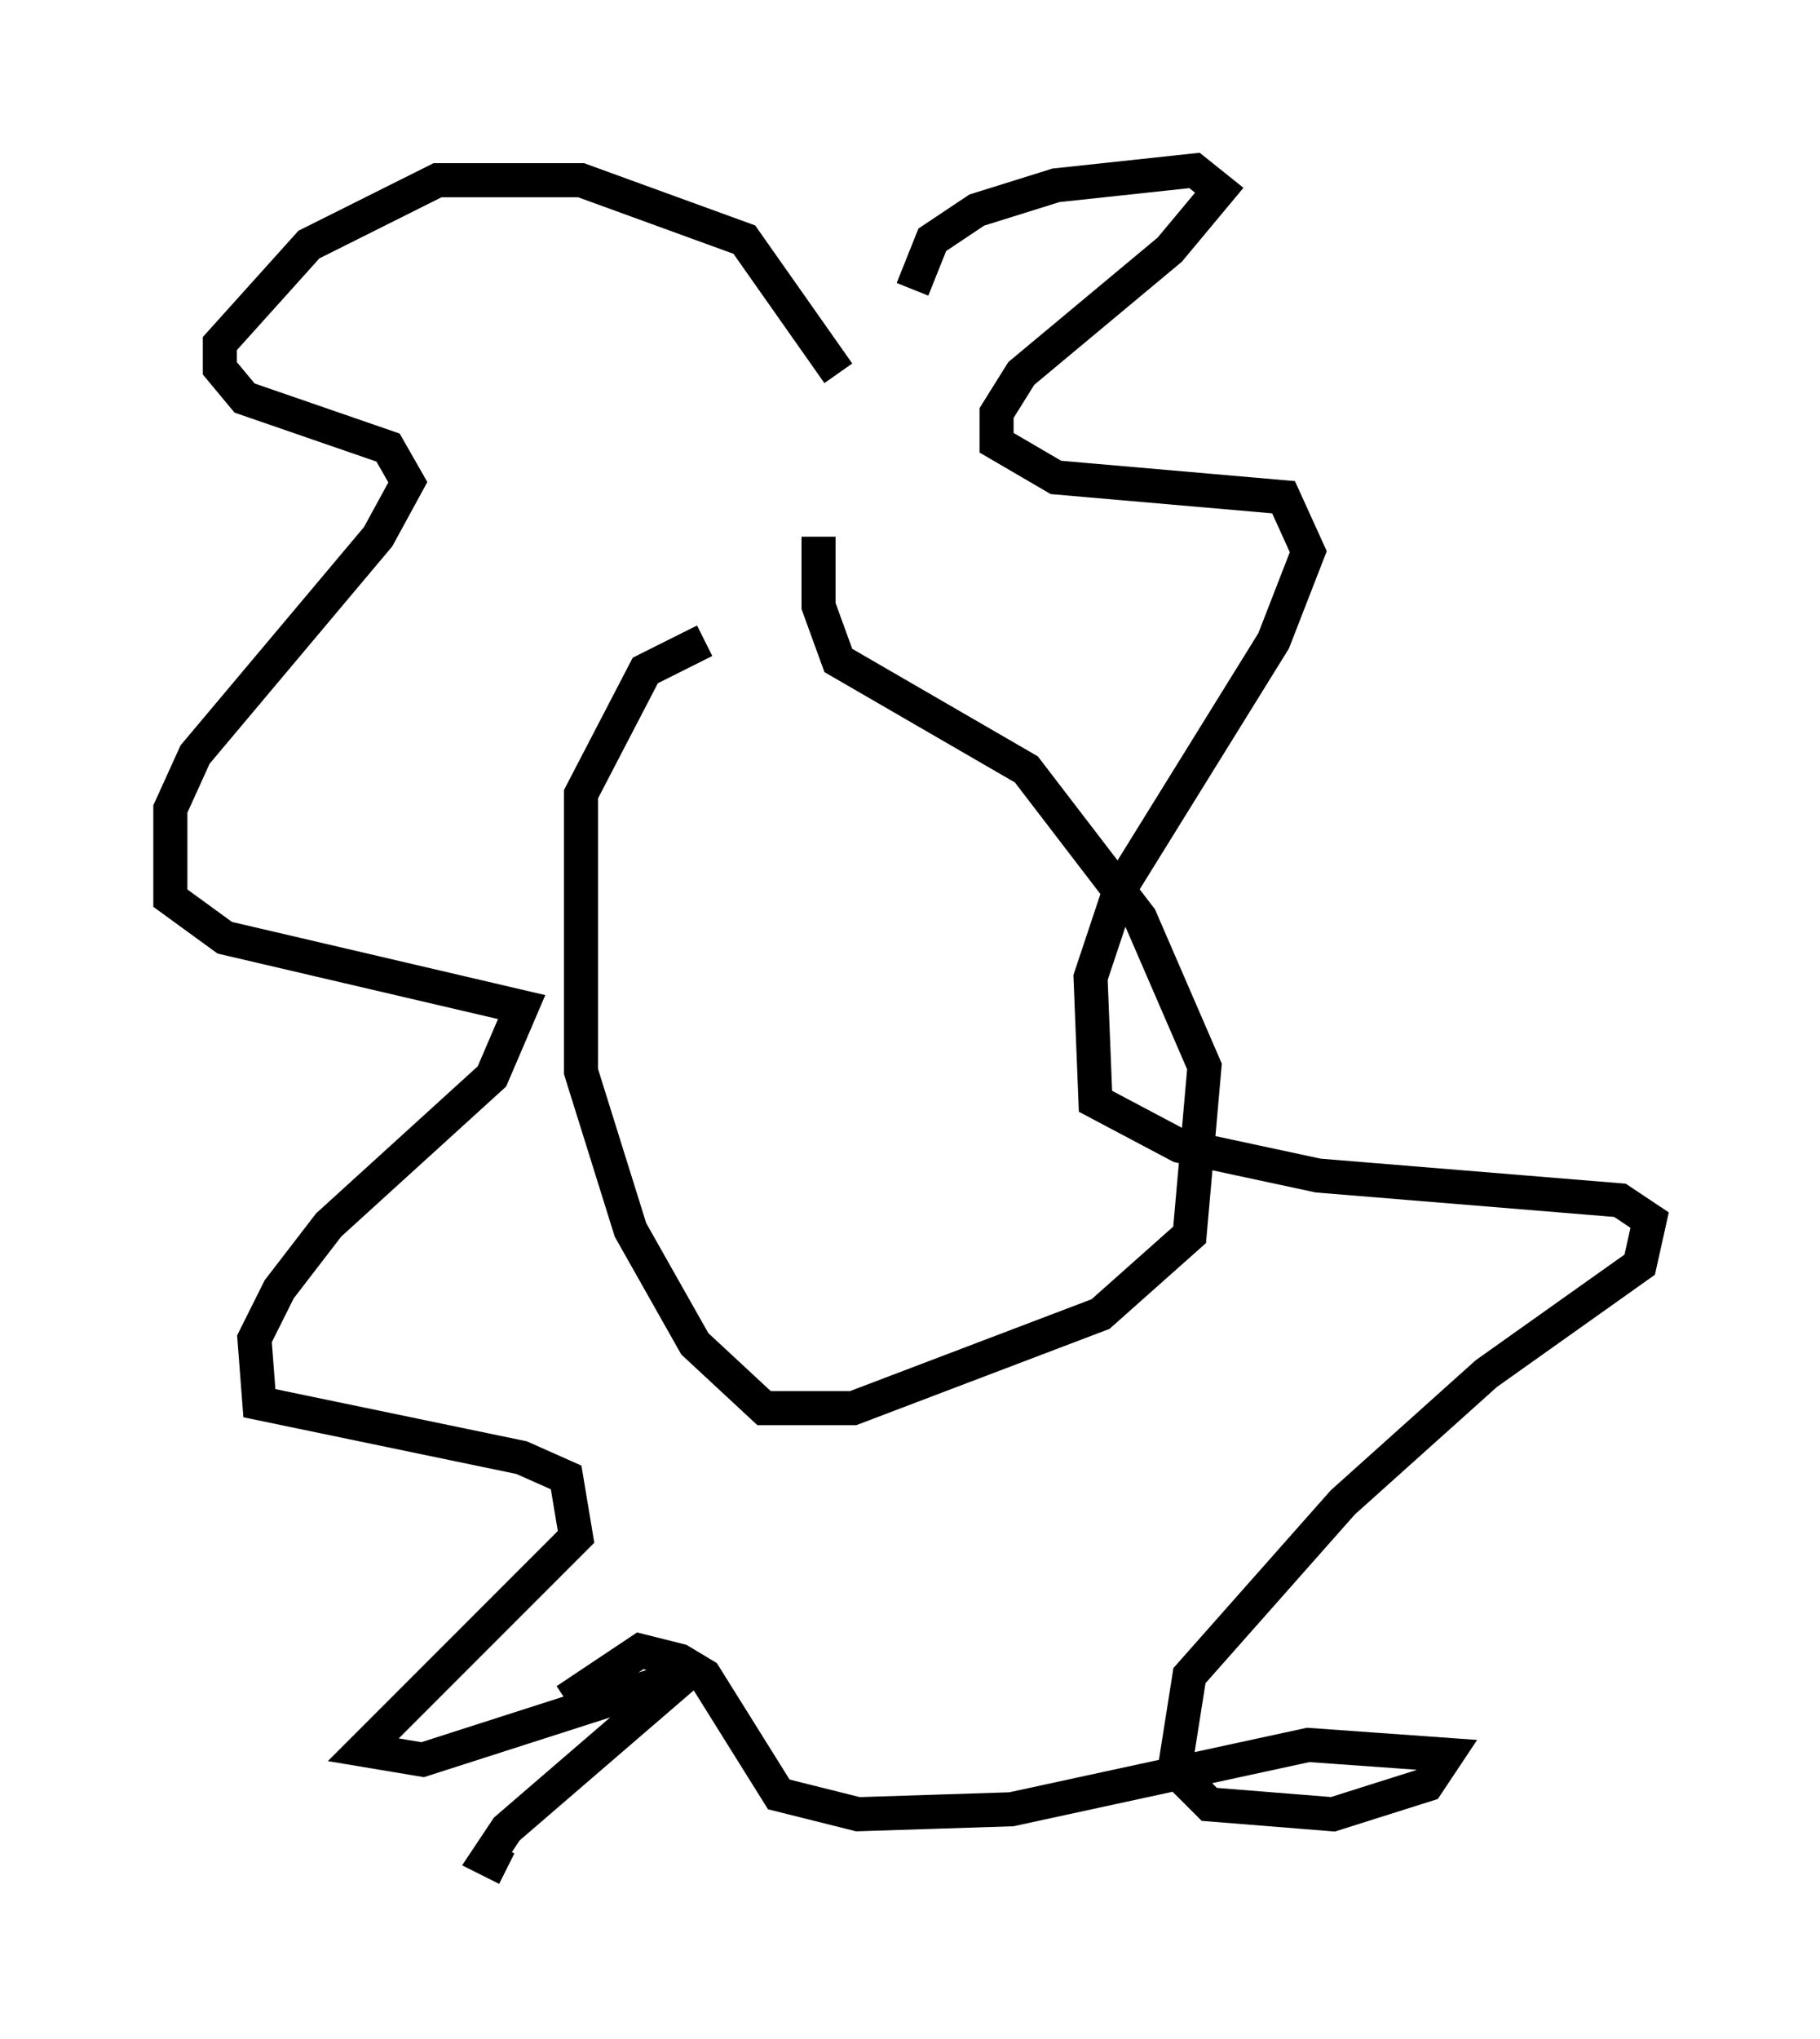 <?xml version="1.0" encoding="utf-8" ?>
<svg baseProfile="full" height="59.821" version="1.1" width="53.43" xmlns="http://www.w3.org/2000/svg" xmlns:ev="http://www.w3.org/2001/xml-events" xmlns:xlink="http://www.w3.org/1999/xlink"><defs /><rect fill="white" height="59.821" width="53.43" x="0" y="0" /><path d="M22.721, 19.089 m-2.034, -0.291 l-1.743, 0.872 -1.888, 3.631 l0.0, 8.134 1.453, 4.648 l1.888, 3.341 2.034, 1.888 l2.615, 0.0 7.263, -2.76 l2.615, -2.324 0.436, -4.939 l-1.888, -4.358 -3.341, -4.358 l-5.52, -3.196 -0.581, -1.598 l0.0, -2.034 m0.581, -4.793 l-2.76, -3.922 -4.793, -1.743 l-4.212, 0.0 -3.777, 1.888 l-2.615, 2.905 0.0, 0.726 l0.726, 0.872 4.212, 1.453 l0.581, 1.017 -0.872, 1.598 l-5.374, 6.391 -0.726, 1.598 l0.0, 2.615 1.598, 1.162 l8.715, 2.034 -0.872, 2.034 l-4.793, 4.358 -1.453, 1.888 l-0.726, 1.453 0.145, 1.888 l7.698, 1.598 1.307, 0.581 l0.291, 1.743 -6.246, 6.246 l1.743, 0.291 7.698, -2.469 l-5.229, 4.503 -0.581, 0.872 l0.581, 0.291 m11.911, -46.335 l0.581, -1.453 1.307, -0.872 l2.324, -0.726 4.067, -0.436 l0.726, 0.581 -1.453, 1.743 l-4.358, 3.631 -0.726, 1.162 l0.0, 0.872 1.743, 1.017 l6.682, 0.581 0.726, 1.598 l-1.017, 2.615 -4.503, 7.263 l-0.872, 2.615 0.145, 3.631 l2.469, 1.307 4.067, 0.872 l8.86, 0.726 0.872, 0.581 l-0.291, 1.307 -4.503, 3.196 l-4.212, 3.777 -4.503, 5.084 l-0.436, 2.76 1.017, 1.017 l3.631, 0.291 2.76, -0.872 l0.581, -0.872 -4.067, -0.291 l-8.715, 1.888 -4.503, 0.145 l-2.324, -0.581 -2.179, -3.486 l-0.726, -0.436 -1.162, -0.291 l-2.179, 1.453 " fill="none" stroke="black" stroke-width="1" /></svg>